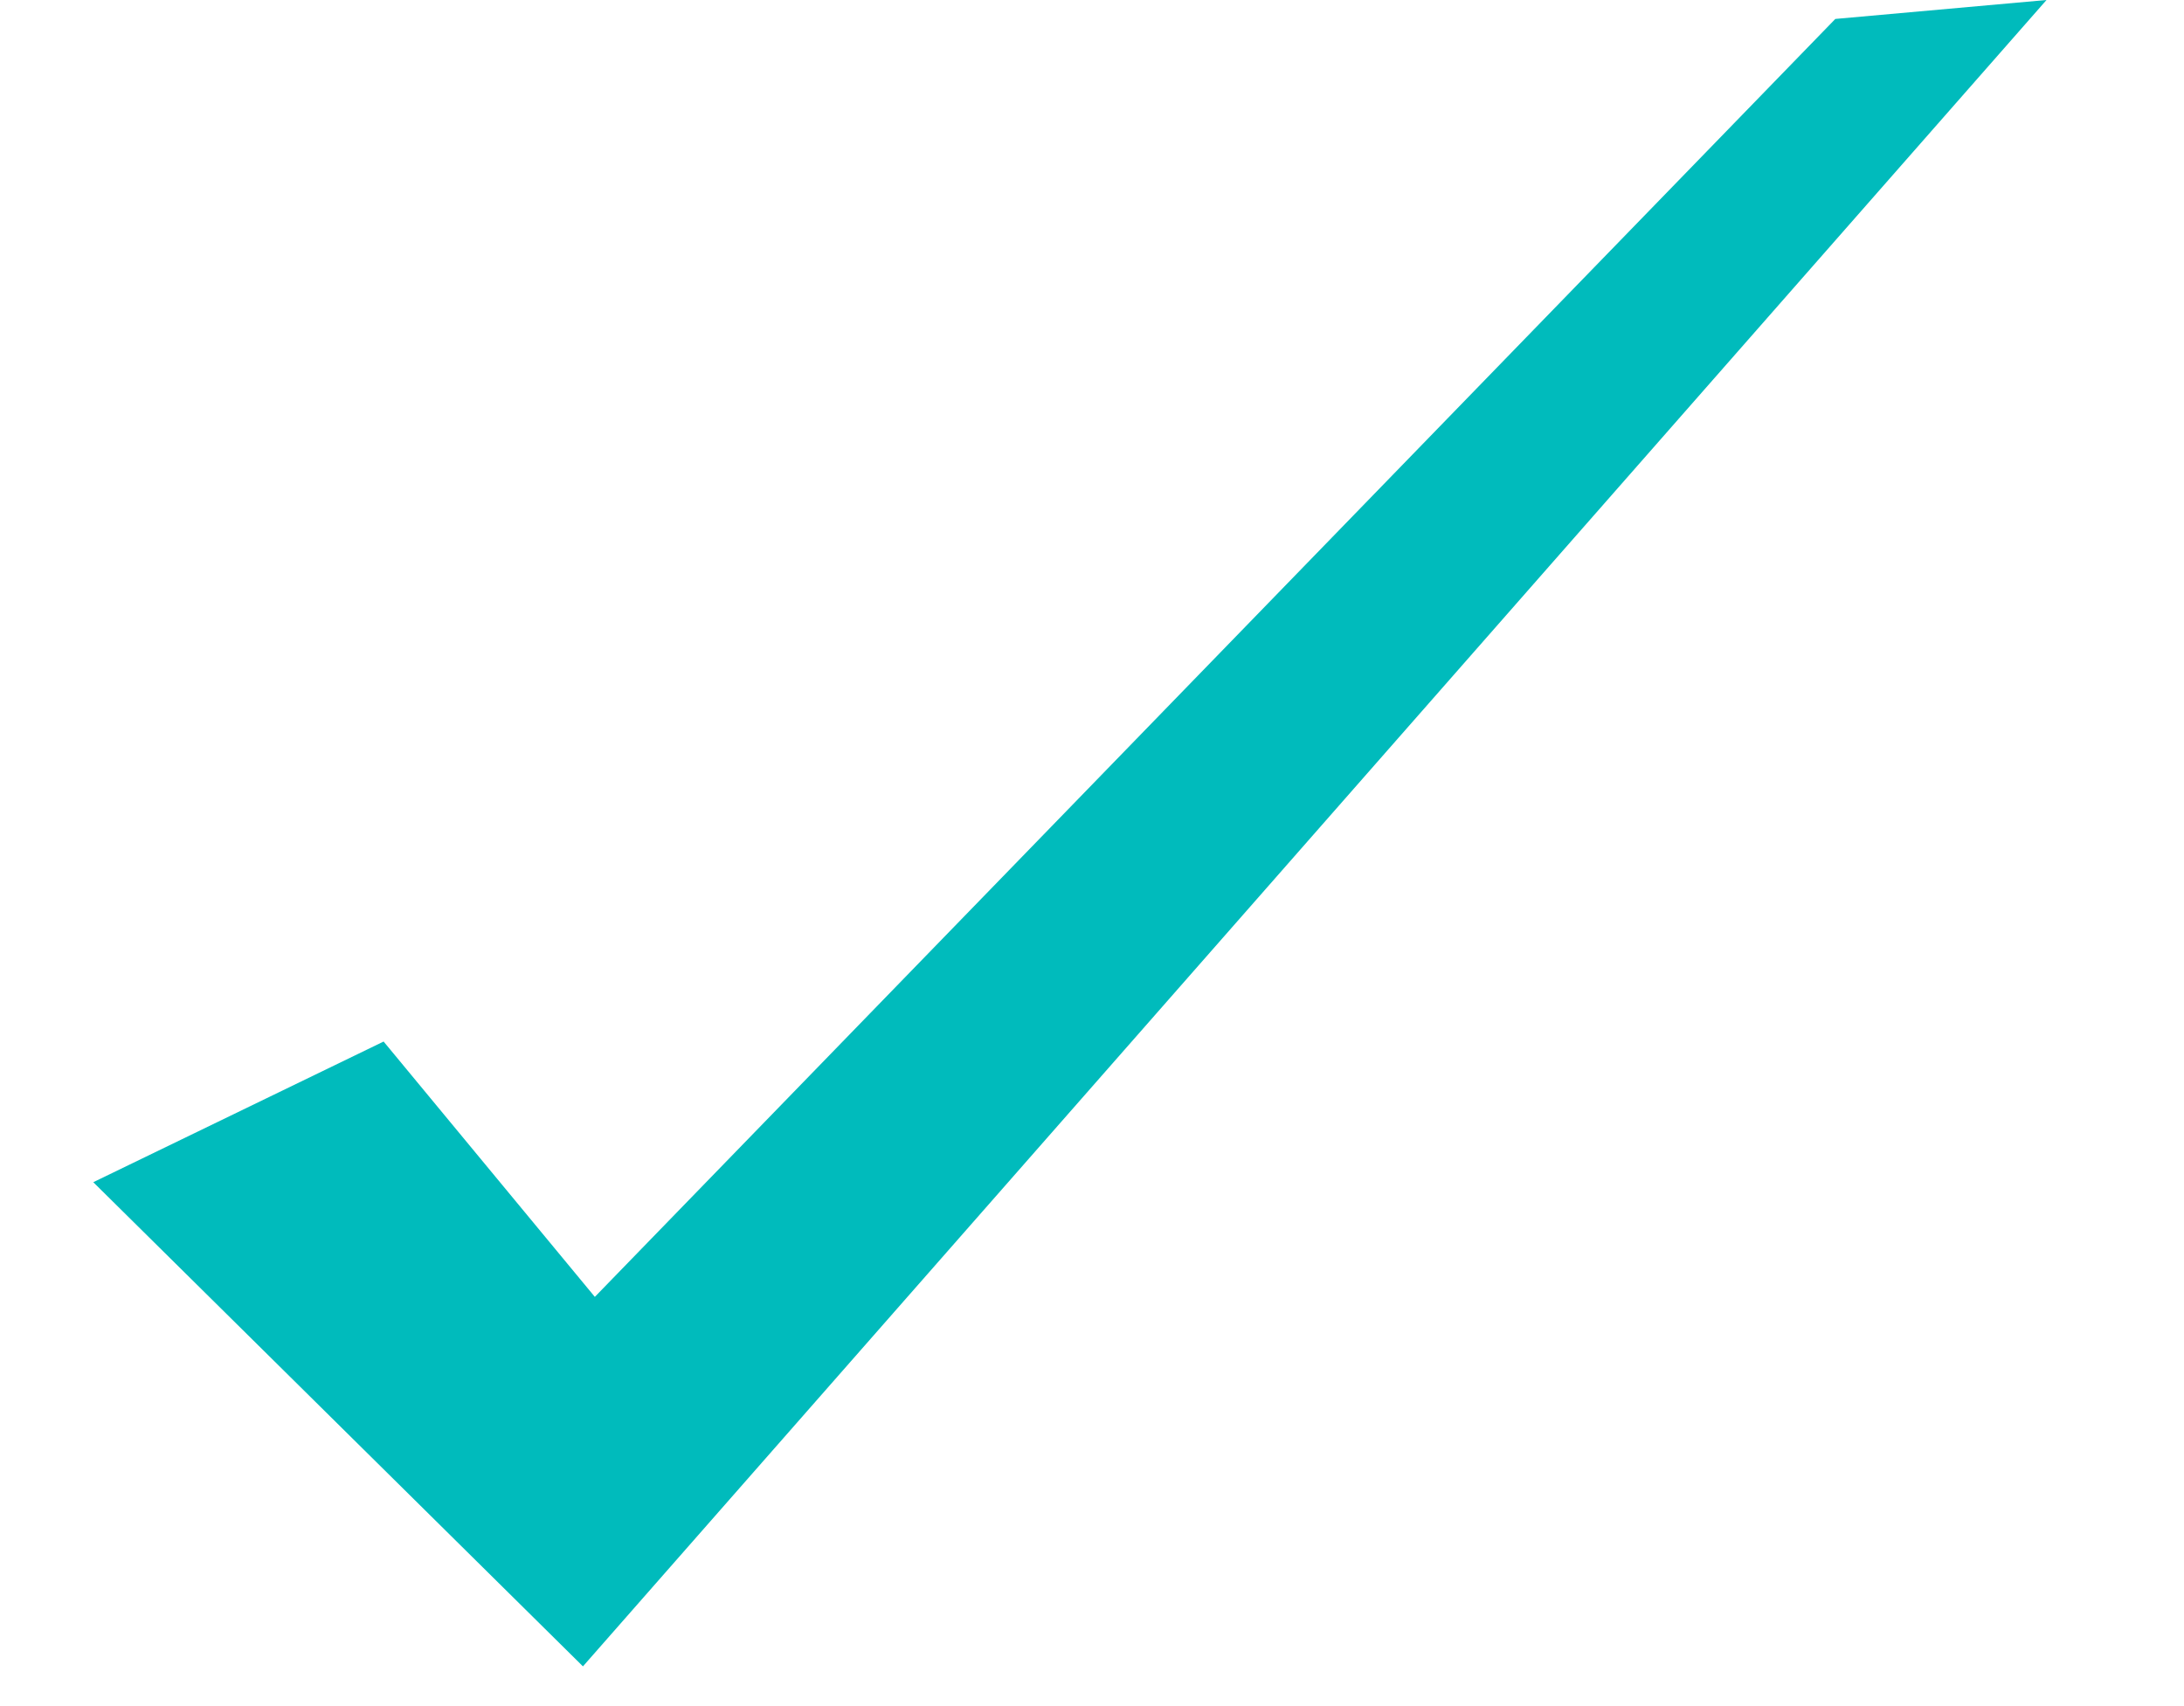 <svg width="288" height="225" viewBox="0 0 288 225" fill="none" xmlns="http://www.w3.org/2000/svg">
<path d="M50.586 137.357L12.3 155.907L76.872 219.758L269.869 0L242.02 2.498L78.44 171.03L50.586 137.357Z" fill="#00BBBC"/>
</svg>
